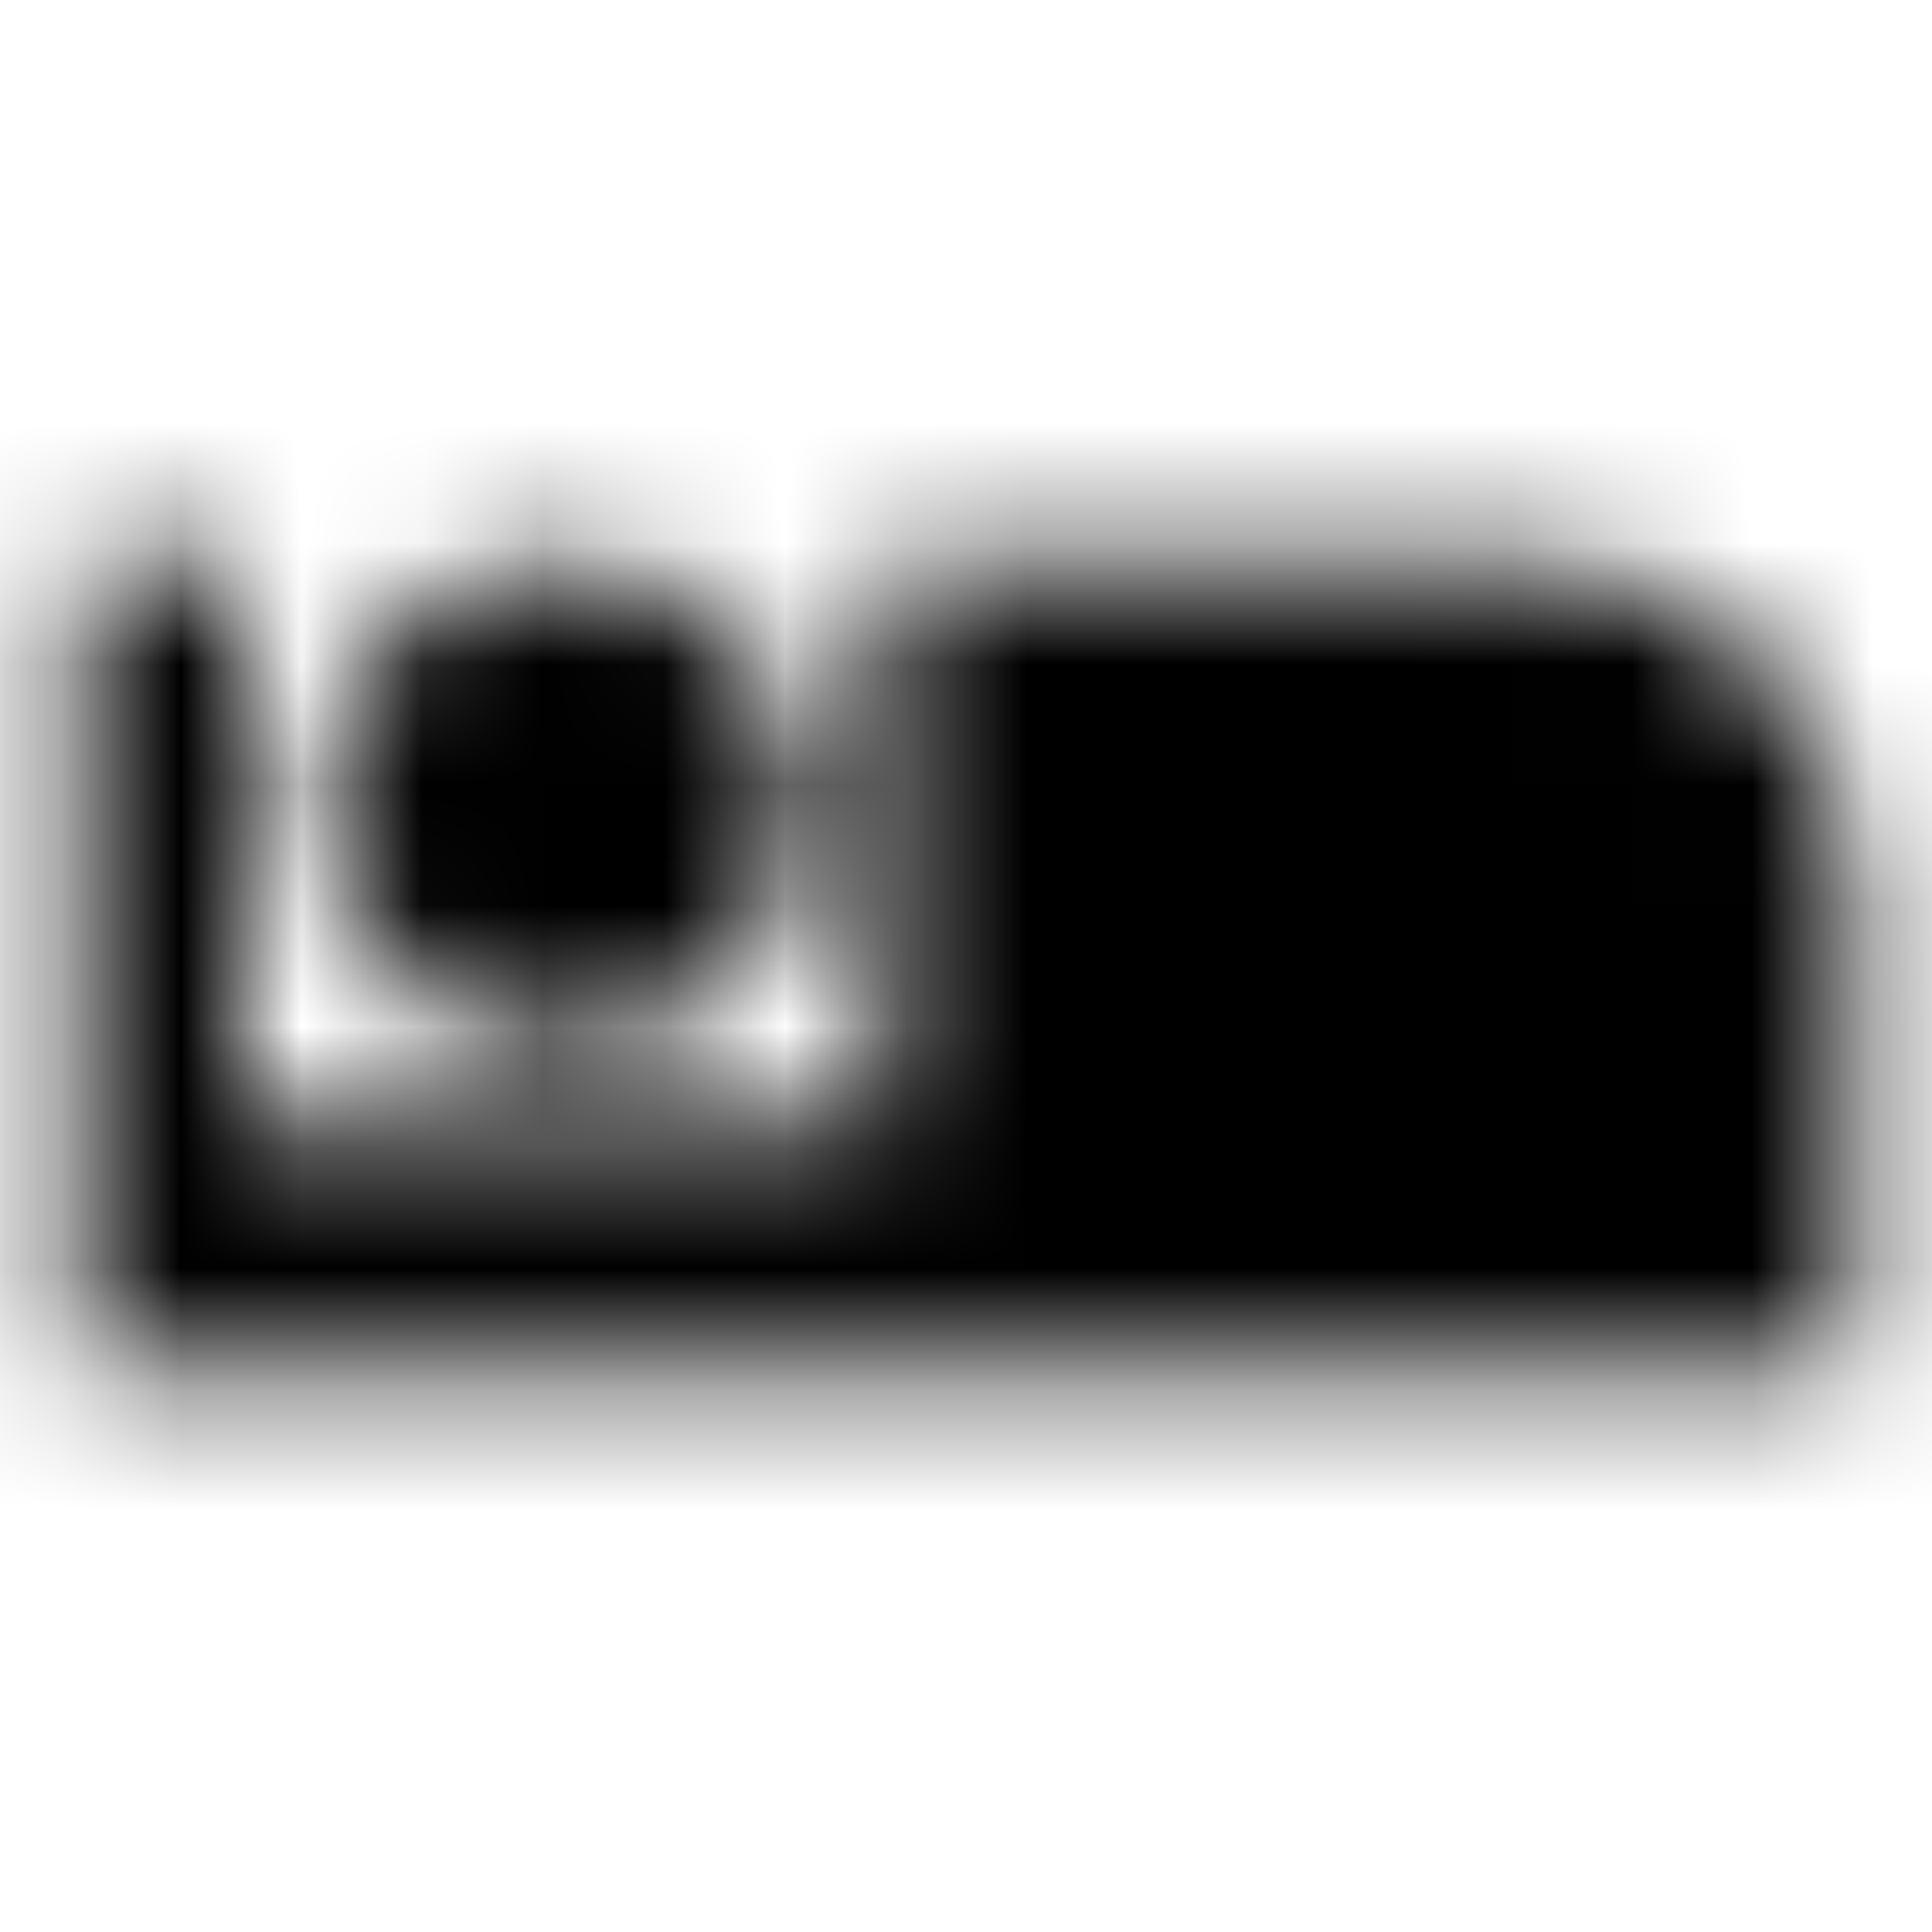 <svg xmlns="http://www.w3.org/2000/svg" xmlns:xlink="http://www.w3.org/1999/xlink" width="16" height="16" viewBox="0 0 16 16">
  <defs>
    <path id="airline-seat-individual-suite-a" d="M4.667,8.667 C5.767,8.667 6.667,7.767 6.667,6.667 C6.667,5.567 5.767,4.667 4.667,4.667 C3.567,4.667 2.667,5.567 2.667,6.667 C2.667,7.767 3.567,8.667 4.667,8.667 Z M12.667,4.667 L7.333,4.667 L7.333,9.333 L2,9.333 L2,4.667 L0.667,4.667 L0.667,11.333 L15.333,11.333 L15.333,7.333 C15.333,5.86 14.14,4.667 12.667,4.667 Z"/>
  </defs>
  <g fill="none" fill-rule="evenodd">
    <mask id="airline-seat-individual-suite-b" fill="#fff">
      <use xlink:href="#airline-seat-individual-suite-a"/>
    </mask>
    <g fill="CurrentColor" mask="url(#airline-seat-individual-suite-b)">
      <rect width="16" height="16"/>
    </g>
  </g>
</svg>
